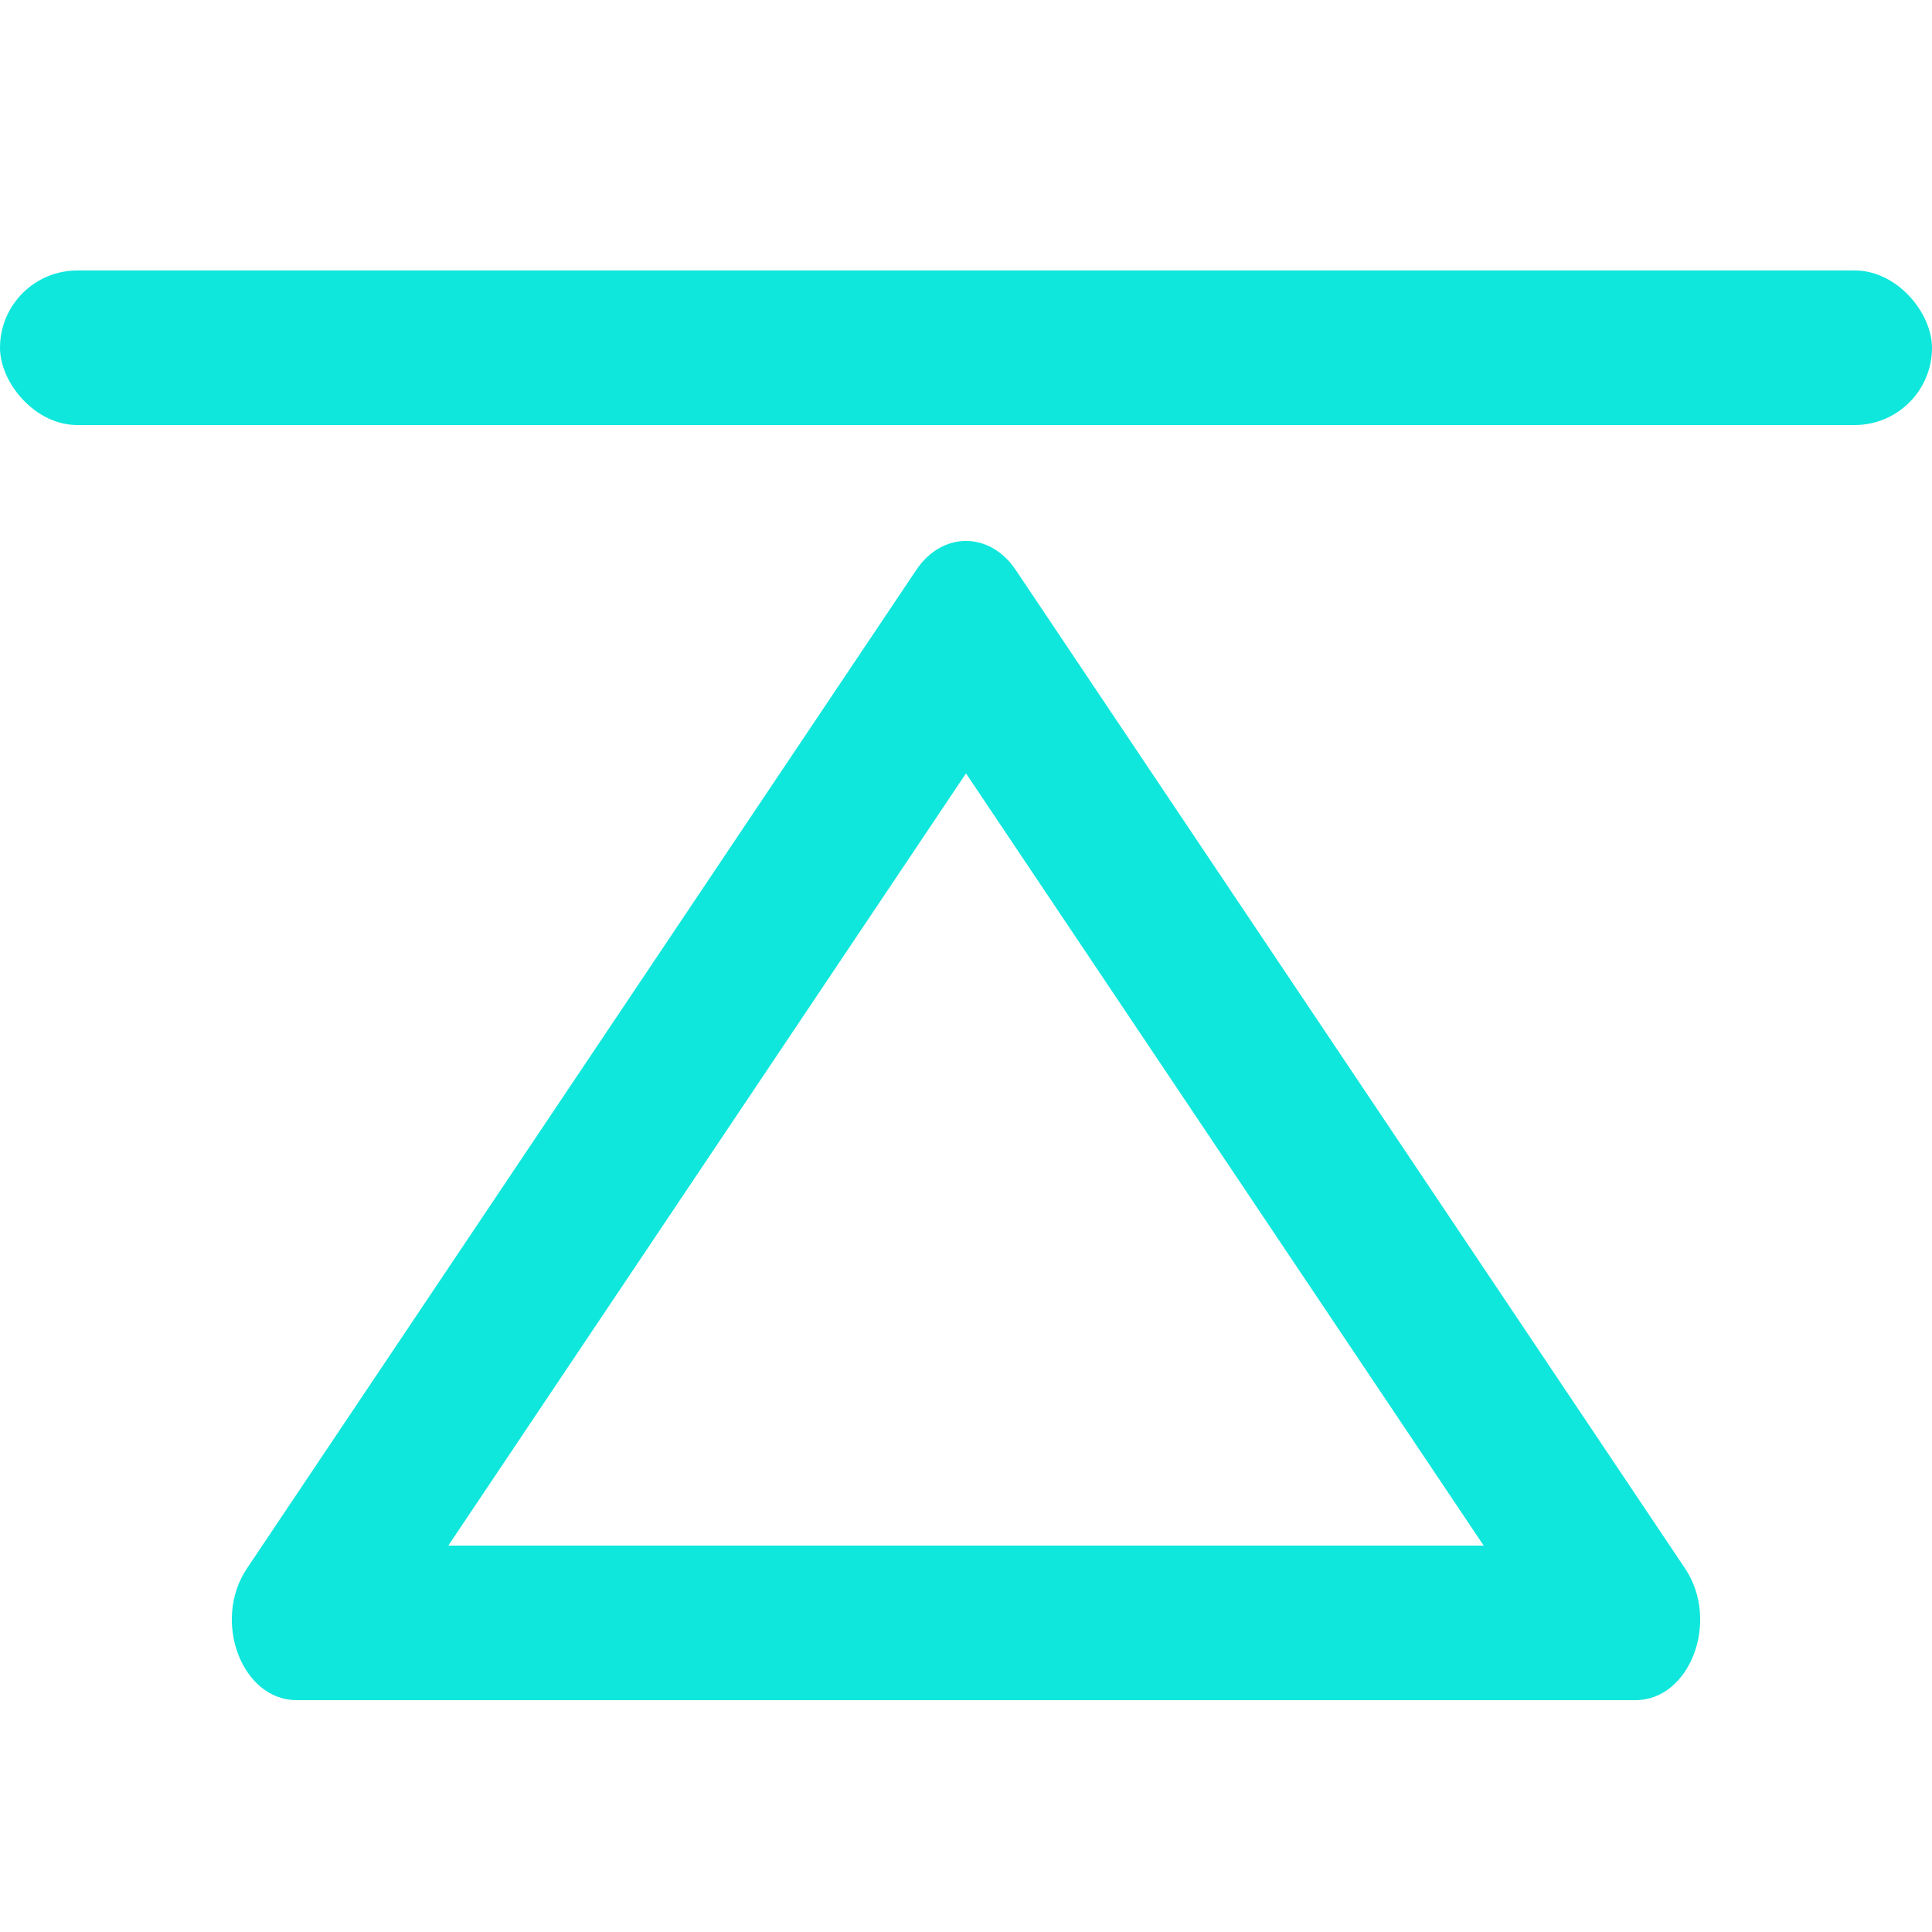 <svg width="20" height="20" viewBox="0 0 20 20" fill="none" xmlns="http://www.w3.org/2000/svg">
<g clip-path="url(#clip0)">
<path fill-rule="evenodd" clip-rule="evenodd" d="M10 8.006L4.641 16L15.359 16L10 8.006ZM10.514 5.899C10.246 5.5 9.754 5.5 9.486 5.899L2.556 16.237C2.193 16.778 2.503 17.6 3.07 17.6L16.93 17.6C17.497 17.6 17.807 16.778 17.444 16.237L10.514 5.899Z" fill="#0FE7DC"/>
<rect y="2.8" width="20" height="1.6" rx="0.8" fill="#0FE7DC"/>
</g>
<defs>
<clipPath id="clip0">
<rect width="20" height="20" fill="white"/>
</clipPath>
</defs>
</svg>
